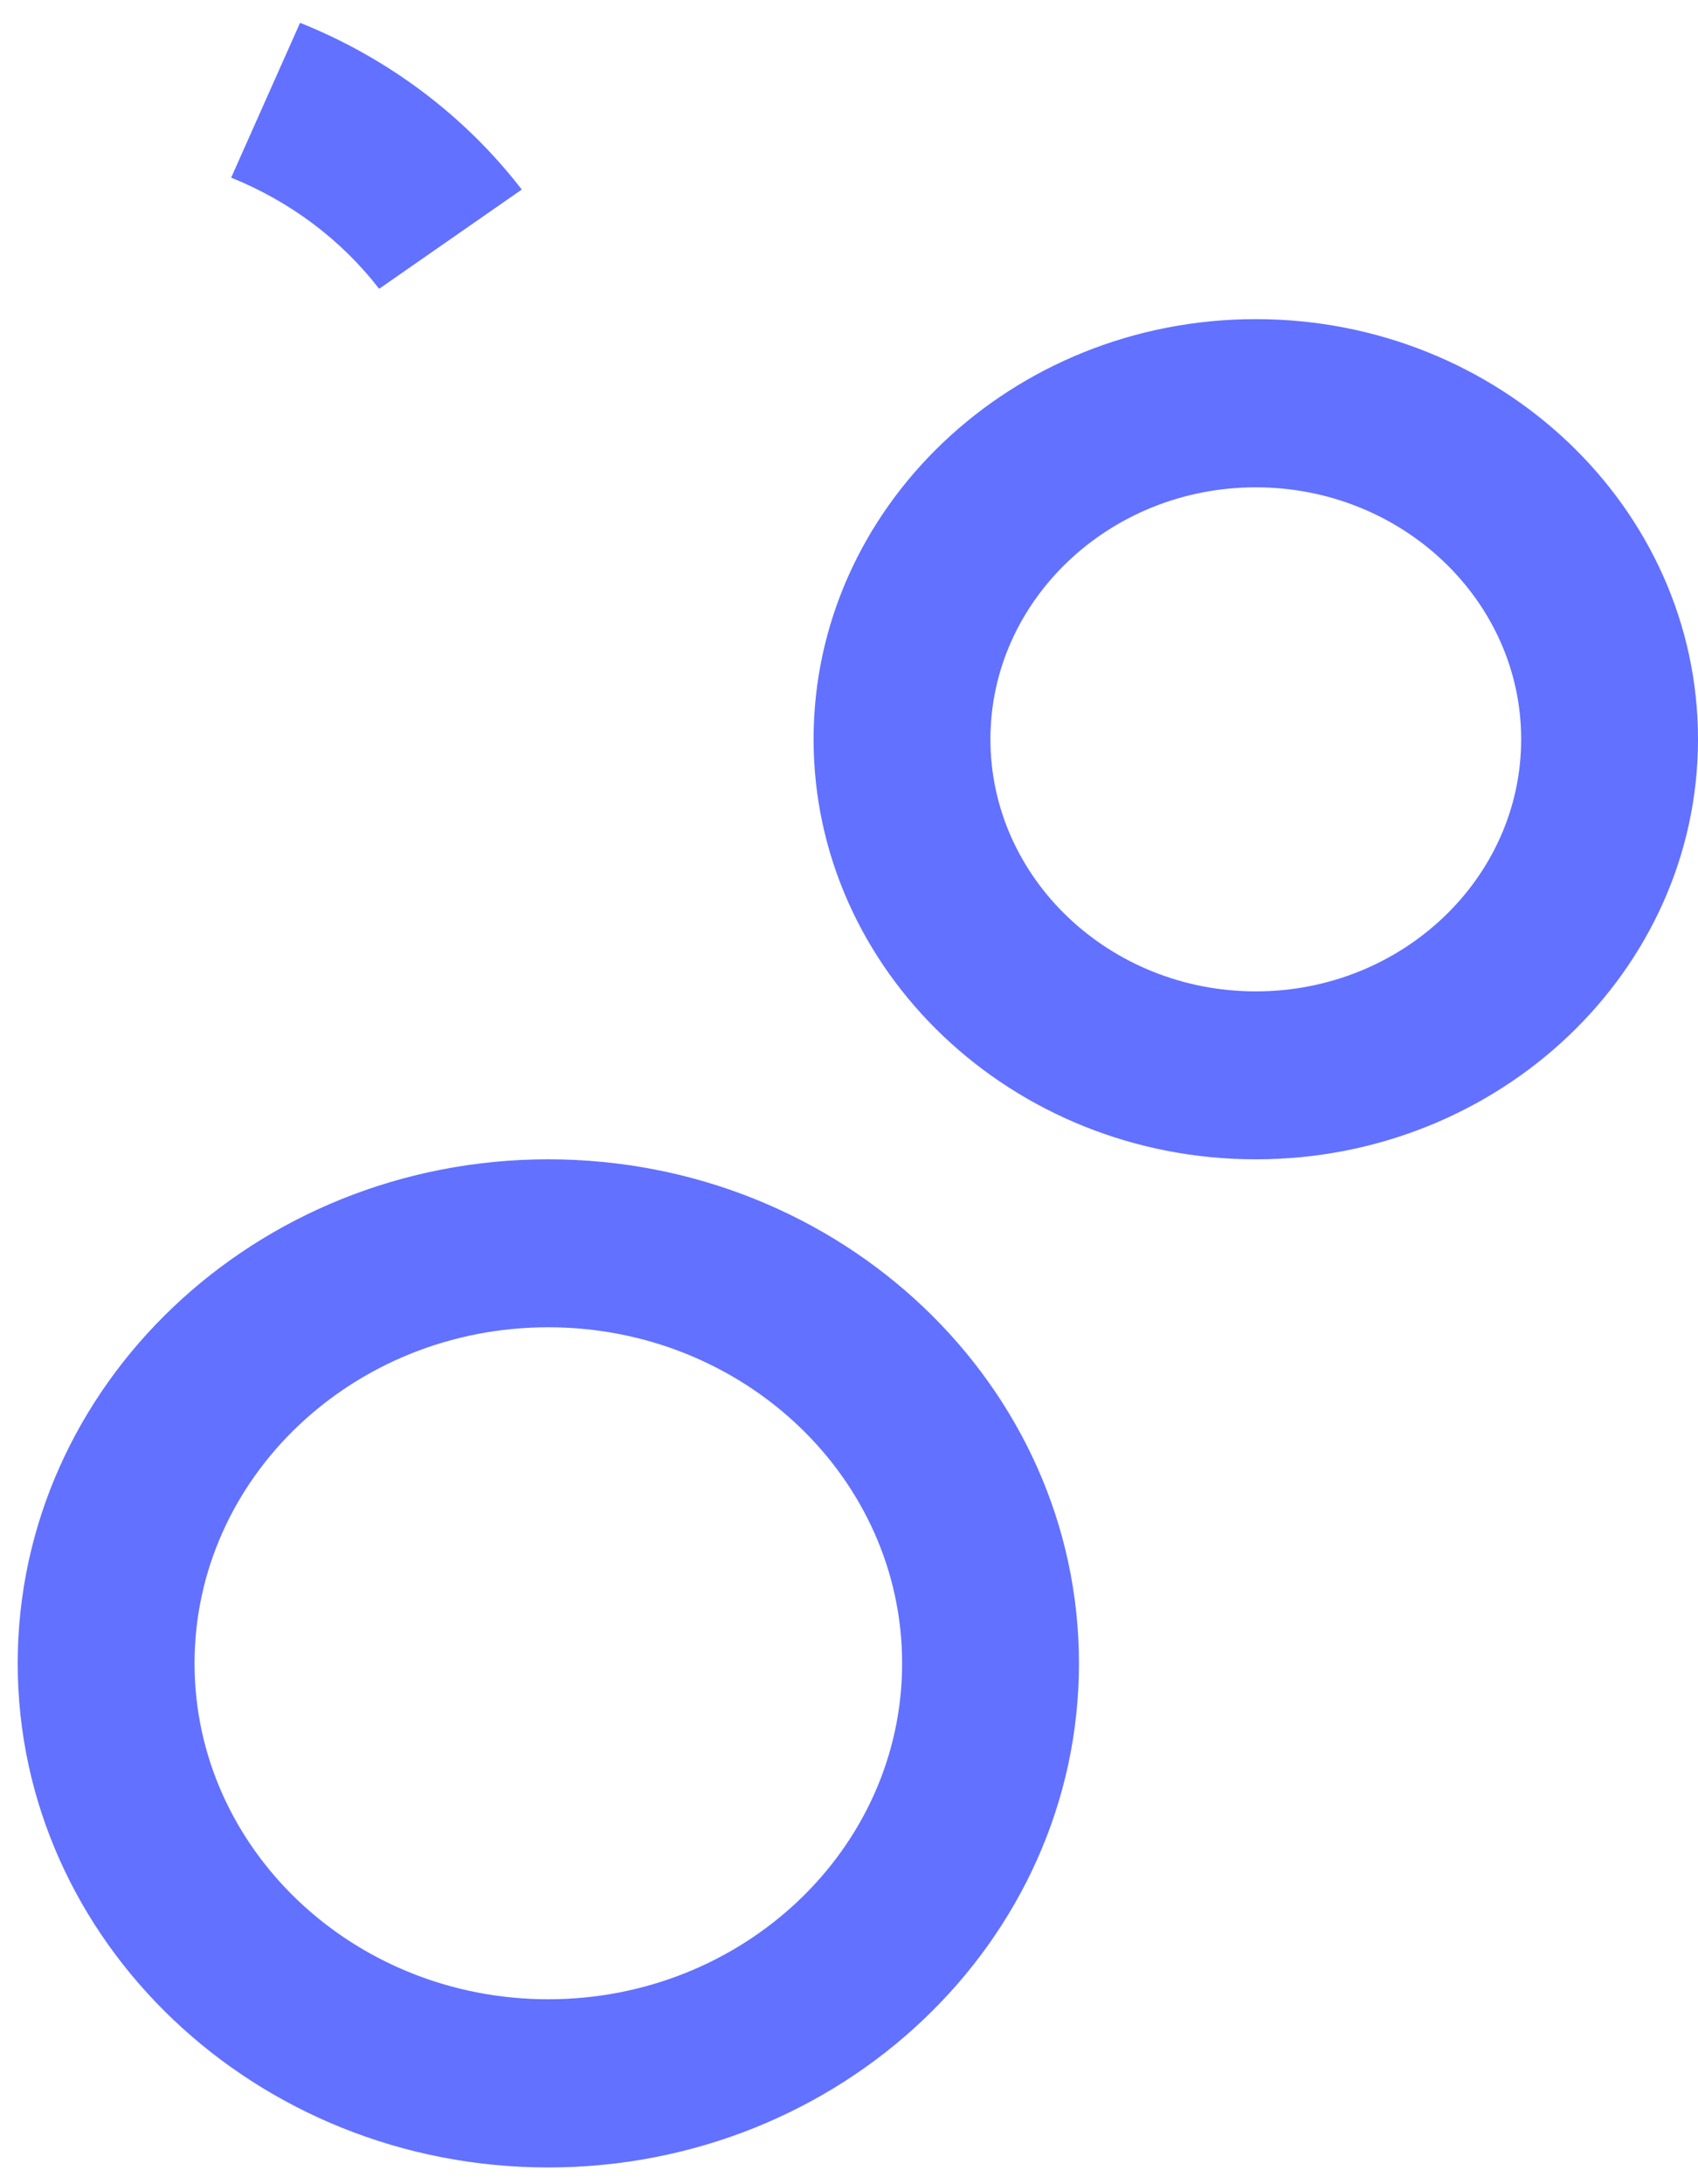 ﻿<?xml version="1.0" encoding="utf-8"?>
<svg version="1.1" xmlns:xlink="http://www.w3.org/1999/xlink" width="7px" height="9px" xmlns="http://www.w3.org/2000/svg">
  <g transform="matrix(1 0 0 1 -370 -180 )">
    <path d="M 2.151 0.781  L 1.563 1.19  C 1.407 0.988  1.196 0.83  0.953 0.732  L 1.237 0.094  C 1.602 0.24  1.917 0.478  2.151 0.781  Z M 7 3.046  C 7 4  6.182 4.777  5.177 4.777  C 4.172 4.777  3.354 4  3.354 3.046  C 3.354 2.092  4.172 1.315  5.177 1.315  C 6.182 1.315  7 2.092  7 3.046  Z M 6.271 3.046  C 6.271 2.474  5.78 2.008  5.177 2.008  C 4.574 2.008  4.083 2.474  4.083 3.046  C 4.083 3.619  4.574 4.085  5.177 4.085  C 5.78 4.085  6.271 3.619  6.271 3.046  Z M 4.448 6.854  C 4.448 7.999  3.467 8.931  2.26 8.931  C 1.054 8.931  0.073 7.999  0.073 6.854  C 0.073 5.708  1.054 4.777  2.26 4.777  C 3.467 4.777  4.448 5.708  4.448 6.854  Z M 3.719 6.854  C 3.719 6.09  3.065 5.469  2.26 5.469  C 1.456 5.469  0.802 6.09  0.802 6.854  C 0.802 7.617  1.456 8.238  2.26 8.238  C 3.065 8.238  3.719 7.617  3.719 6.854  Z " fill-rule="nonzero" fill="#6271ff" stroke="none" transform="matrix(1 0 0 1 370 180 )" />
  </g>
</svg>
